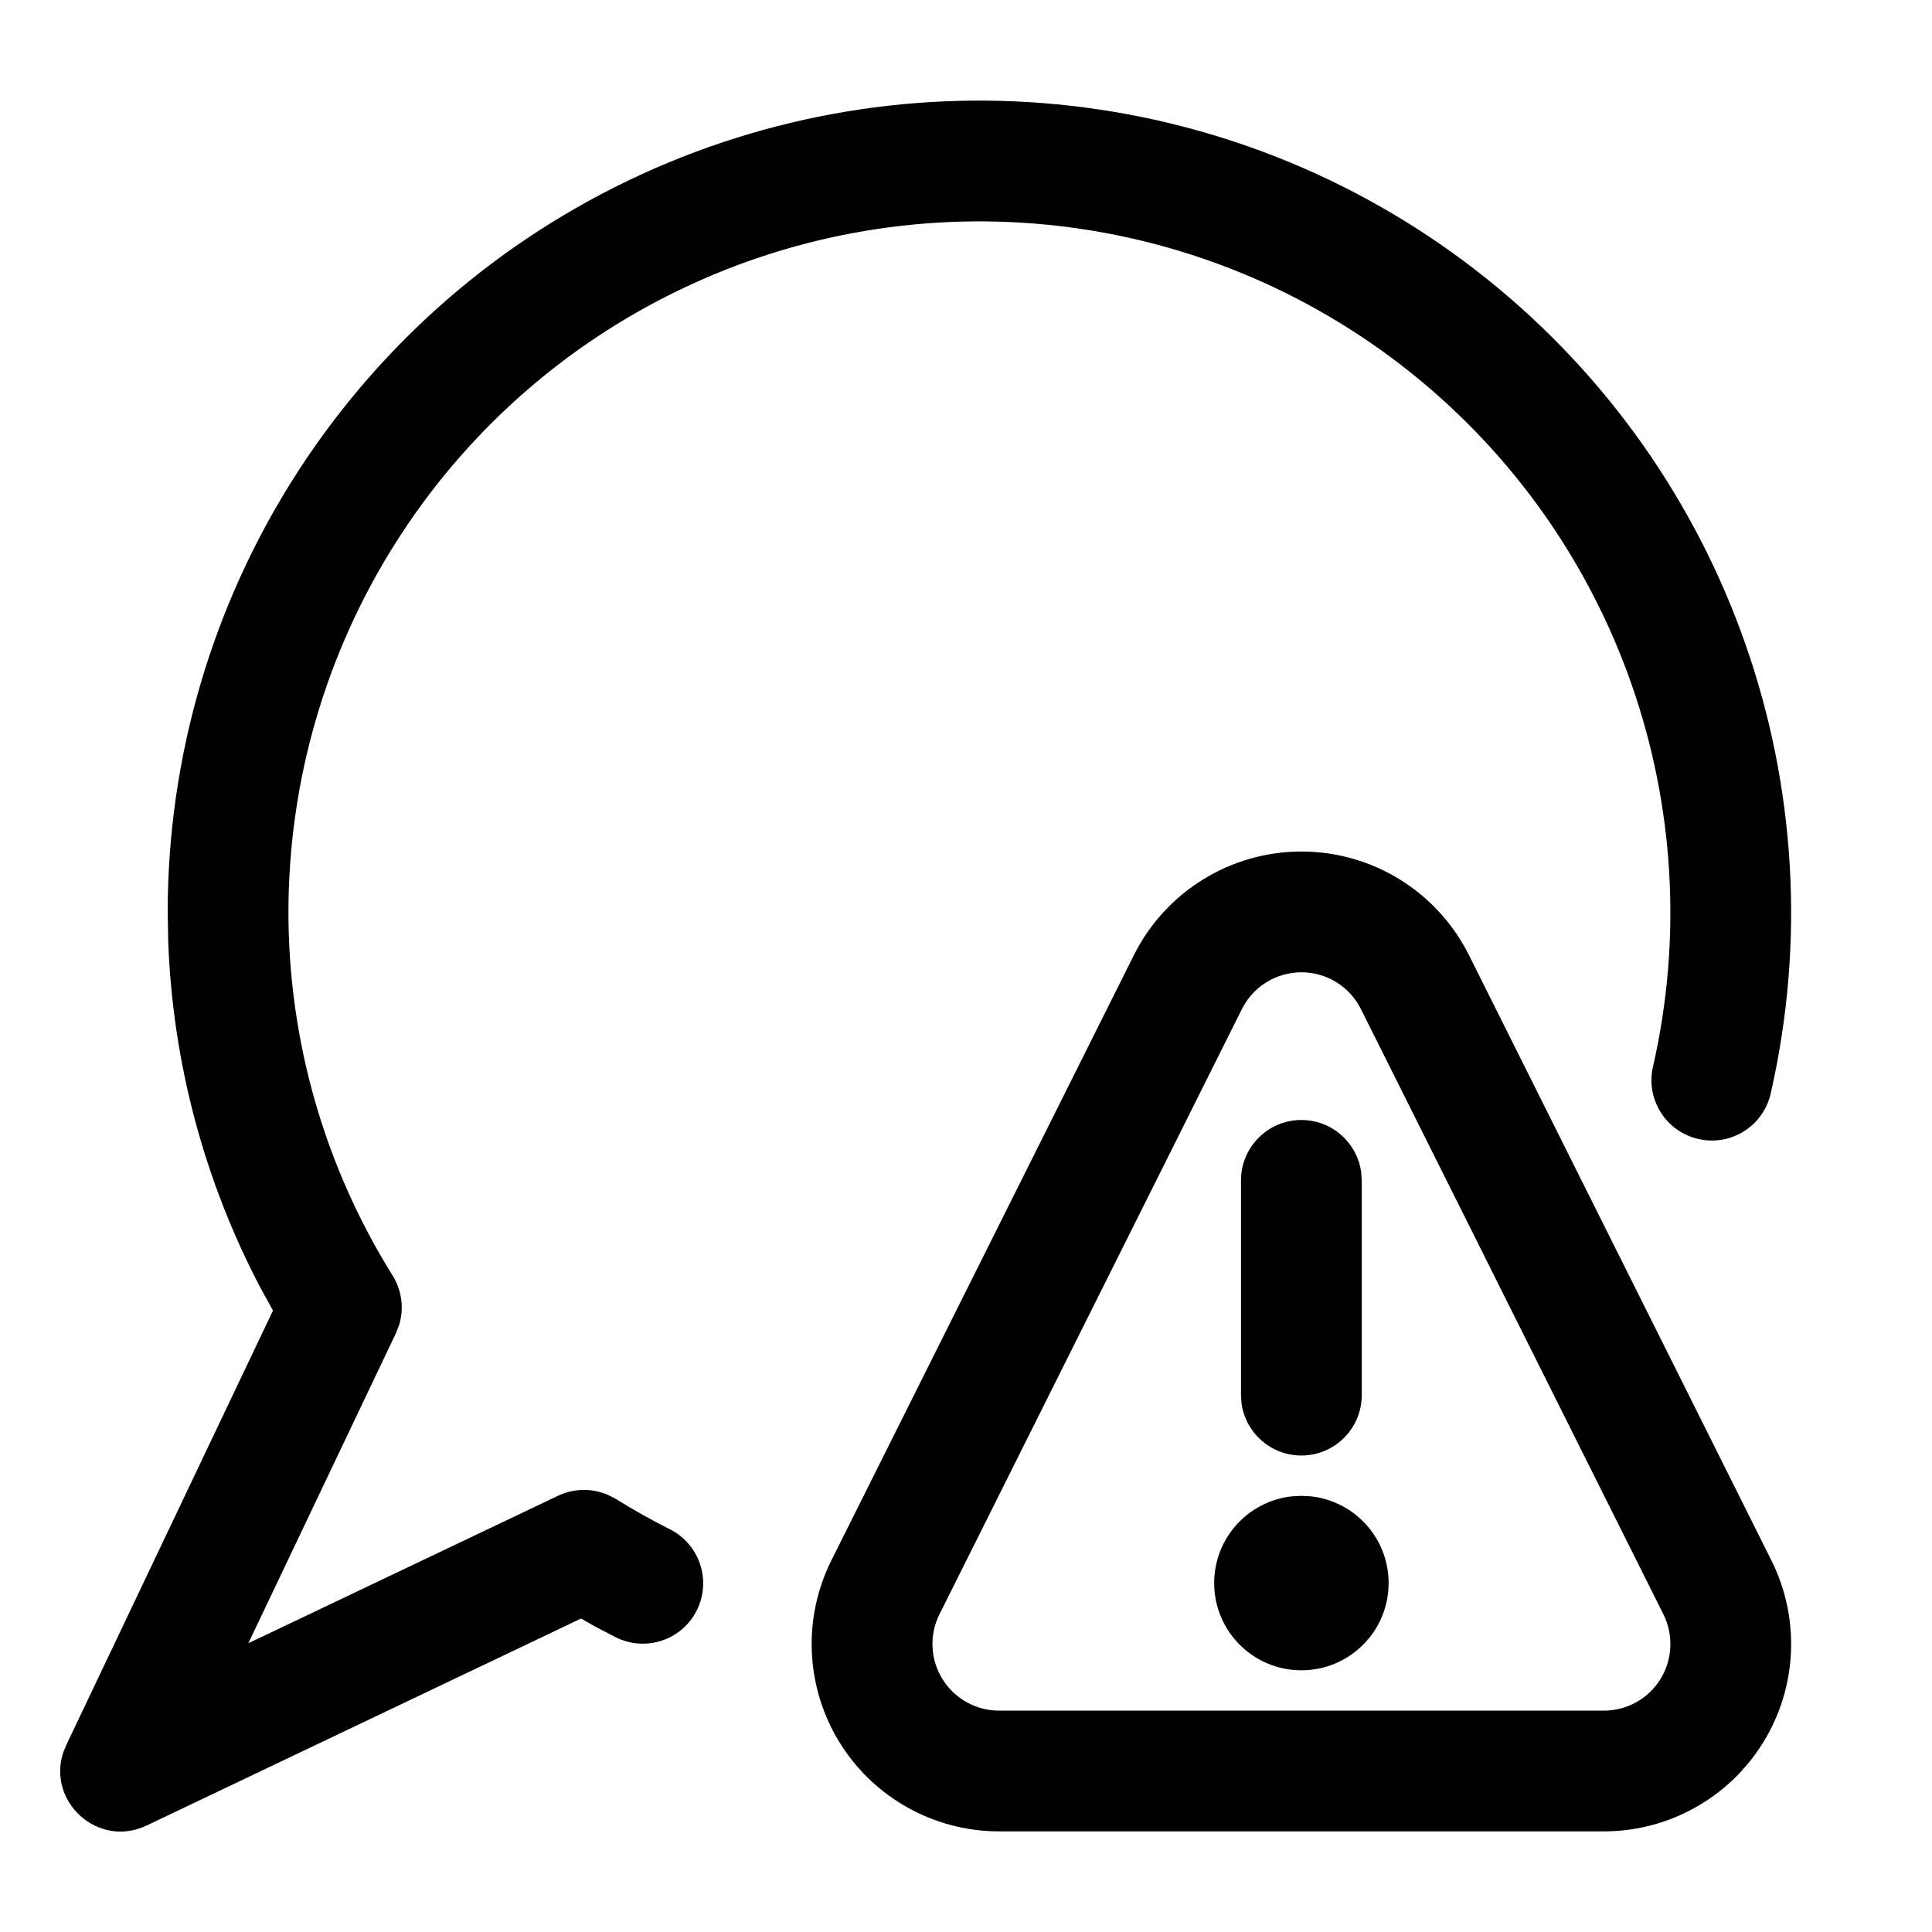 <?xml version="1.0" encoding="UTF-8"?><svg version="1.1" width="24px" height="24px" viewBox="0 0 24.0 24.0" xmlns="http://www.w3.org/2000/svg" xmlns:xlink="http://www.w3.org/1999/xlink"><defs><clipPath id="i0"><path d="M17.71,2.204 C20.737,4.621 22.112,8.559 21.249,12.335 C21.157,12.739 20.755,12.992 20.351,12.899 C19.947,12.807 19.694,12.405 19.787,12.001 C20.521,8.786 19.351,5.434 16.774,3.376 C14.198,1.319 10.672,0.919 7.701,2.348 C4.73,3.776 2.839,6.781 2.836,10.079 C2.836,11.675 3.284,13.24 4.13,14.595 C4.246,14.781 4.274,15.007 4.21,15.213 L4.17,15.314 L2.338,19.163 L6.185,17.331 C6.382,17.237 6.609,17.235 6.806,17.32 L6.902,17.37 C7.126,17.509 7.35,17.635 7.576,17.748 C7.945,17.935 8.094,18.386 7.908,18.756 C7.722,19.126 7.271,19.274 6.901,19.088 L6.636,18.95 L6.471,18.856 L1.075,21.427 C0.468,21.716 -0.164,21.127 0.039,20.519 L0.076,20.428 L2.644,15.03 L2.484,14.739 C1.79,13.415 1.399,11.951 1.343,10.453 L1.336,10.078 C1.34,6.204 3.561,2.674 7.051,0.996 C10.541,-0.683 14.684,-0.213 17.71,2.204 Z"></path></clipPath><clipPath id="i1"><path d="M1.083,0 L1.201,0.006 C1.744,0.065 2.167,0.525 2.167,1.083 C2.167,1.682 1.682,2.167 1.083,2.167 C0.485,2.167 0,1.682 0,1.083 C0,0.525 0.422,0.065 0.965,0.006 L1.083,0 Z"></path></clipPath><clipPath id="i2"><path d="M0.75,0 C1.13,0 1.443,0.282 1.493,0.648 L1.5,0.75 L1.5,3.418 C1.5,3.832 1.164,4.168 0.75,4.168 C0.37,4.168 0.057,3.886 0.007,3.52 L0,3.418 L0,0.75 C0,0.336 0.336,0 0.75,0 Z"></path></clipPath><clipPath id="i3"><path d="M6.084,0 C6.966,0 7.771,0.499 8.165,1.287 L11.92,8.802 C12.282,9.523 12.244,10.381 11.82,11.067 C11.396,11.754 10.647,12.172 9.84,12.172 L2.328,12.172 C1.521,12.172 0.771,11.754 0.347,11.068 C-0.077,10.381 -0.115,9.524 0.246,8.803 L4.002,1.288 C4.396,0.499 5.202,0 6.084,0 Z M6.084,1.5 C5.771,1.5 5.484,1.677 5.344,1.958 L1.588,9.474 C1.459,9.73 1.473,10.035 1.624,10.279 C1.774,10.523 2.041,10.672 2.327,10.672 L9.841,10.672 C10.127,10.672 10.393,10.524 10.544,10.28 C10.695,10.035 10.708,9.731 10.579,9.473 L6.823,1.958 C6.683,1.677 6.397,1.5 6.084,1.5 Z"></path></clipPath></defs><g transform="translate(0.747 1.25)"><g clip-path="url(#i0)"><polygon points="-2.22044605e-16,0 21.503,0 21.503,21.503 -2.22044605e-16,21.503 -2.22044605e-16,0" stroke="none" fill="#000000"></polygon></g></g><g transform="translate(15.083 18.582)"><g clip-path="url(#i1)"><polygon points="0,0 2.167,0 2.167,2.167 0,2.167 0,0" stroke="none" fill="#000000"></polygon></g></g><g transform="translate(15.416 13.913)"><g clip-path="url(#i2)"><polygon points="0,0 1.5,0 1.5,4.168 0,4.168 0,0" stroke="none" fill="#000000"></polygon></g></g><g transform="translate(10.083 10.578)"><g clip-path="url(#i3)"><polygon points="8.04911693e-16,0 12.167,0 12.167,12.172 8.04911693e-16,12.172 8.04911693e-16,0" stroke="none" fill="#000000"></polygon></g></g></svg>